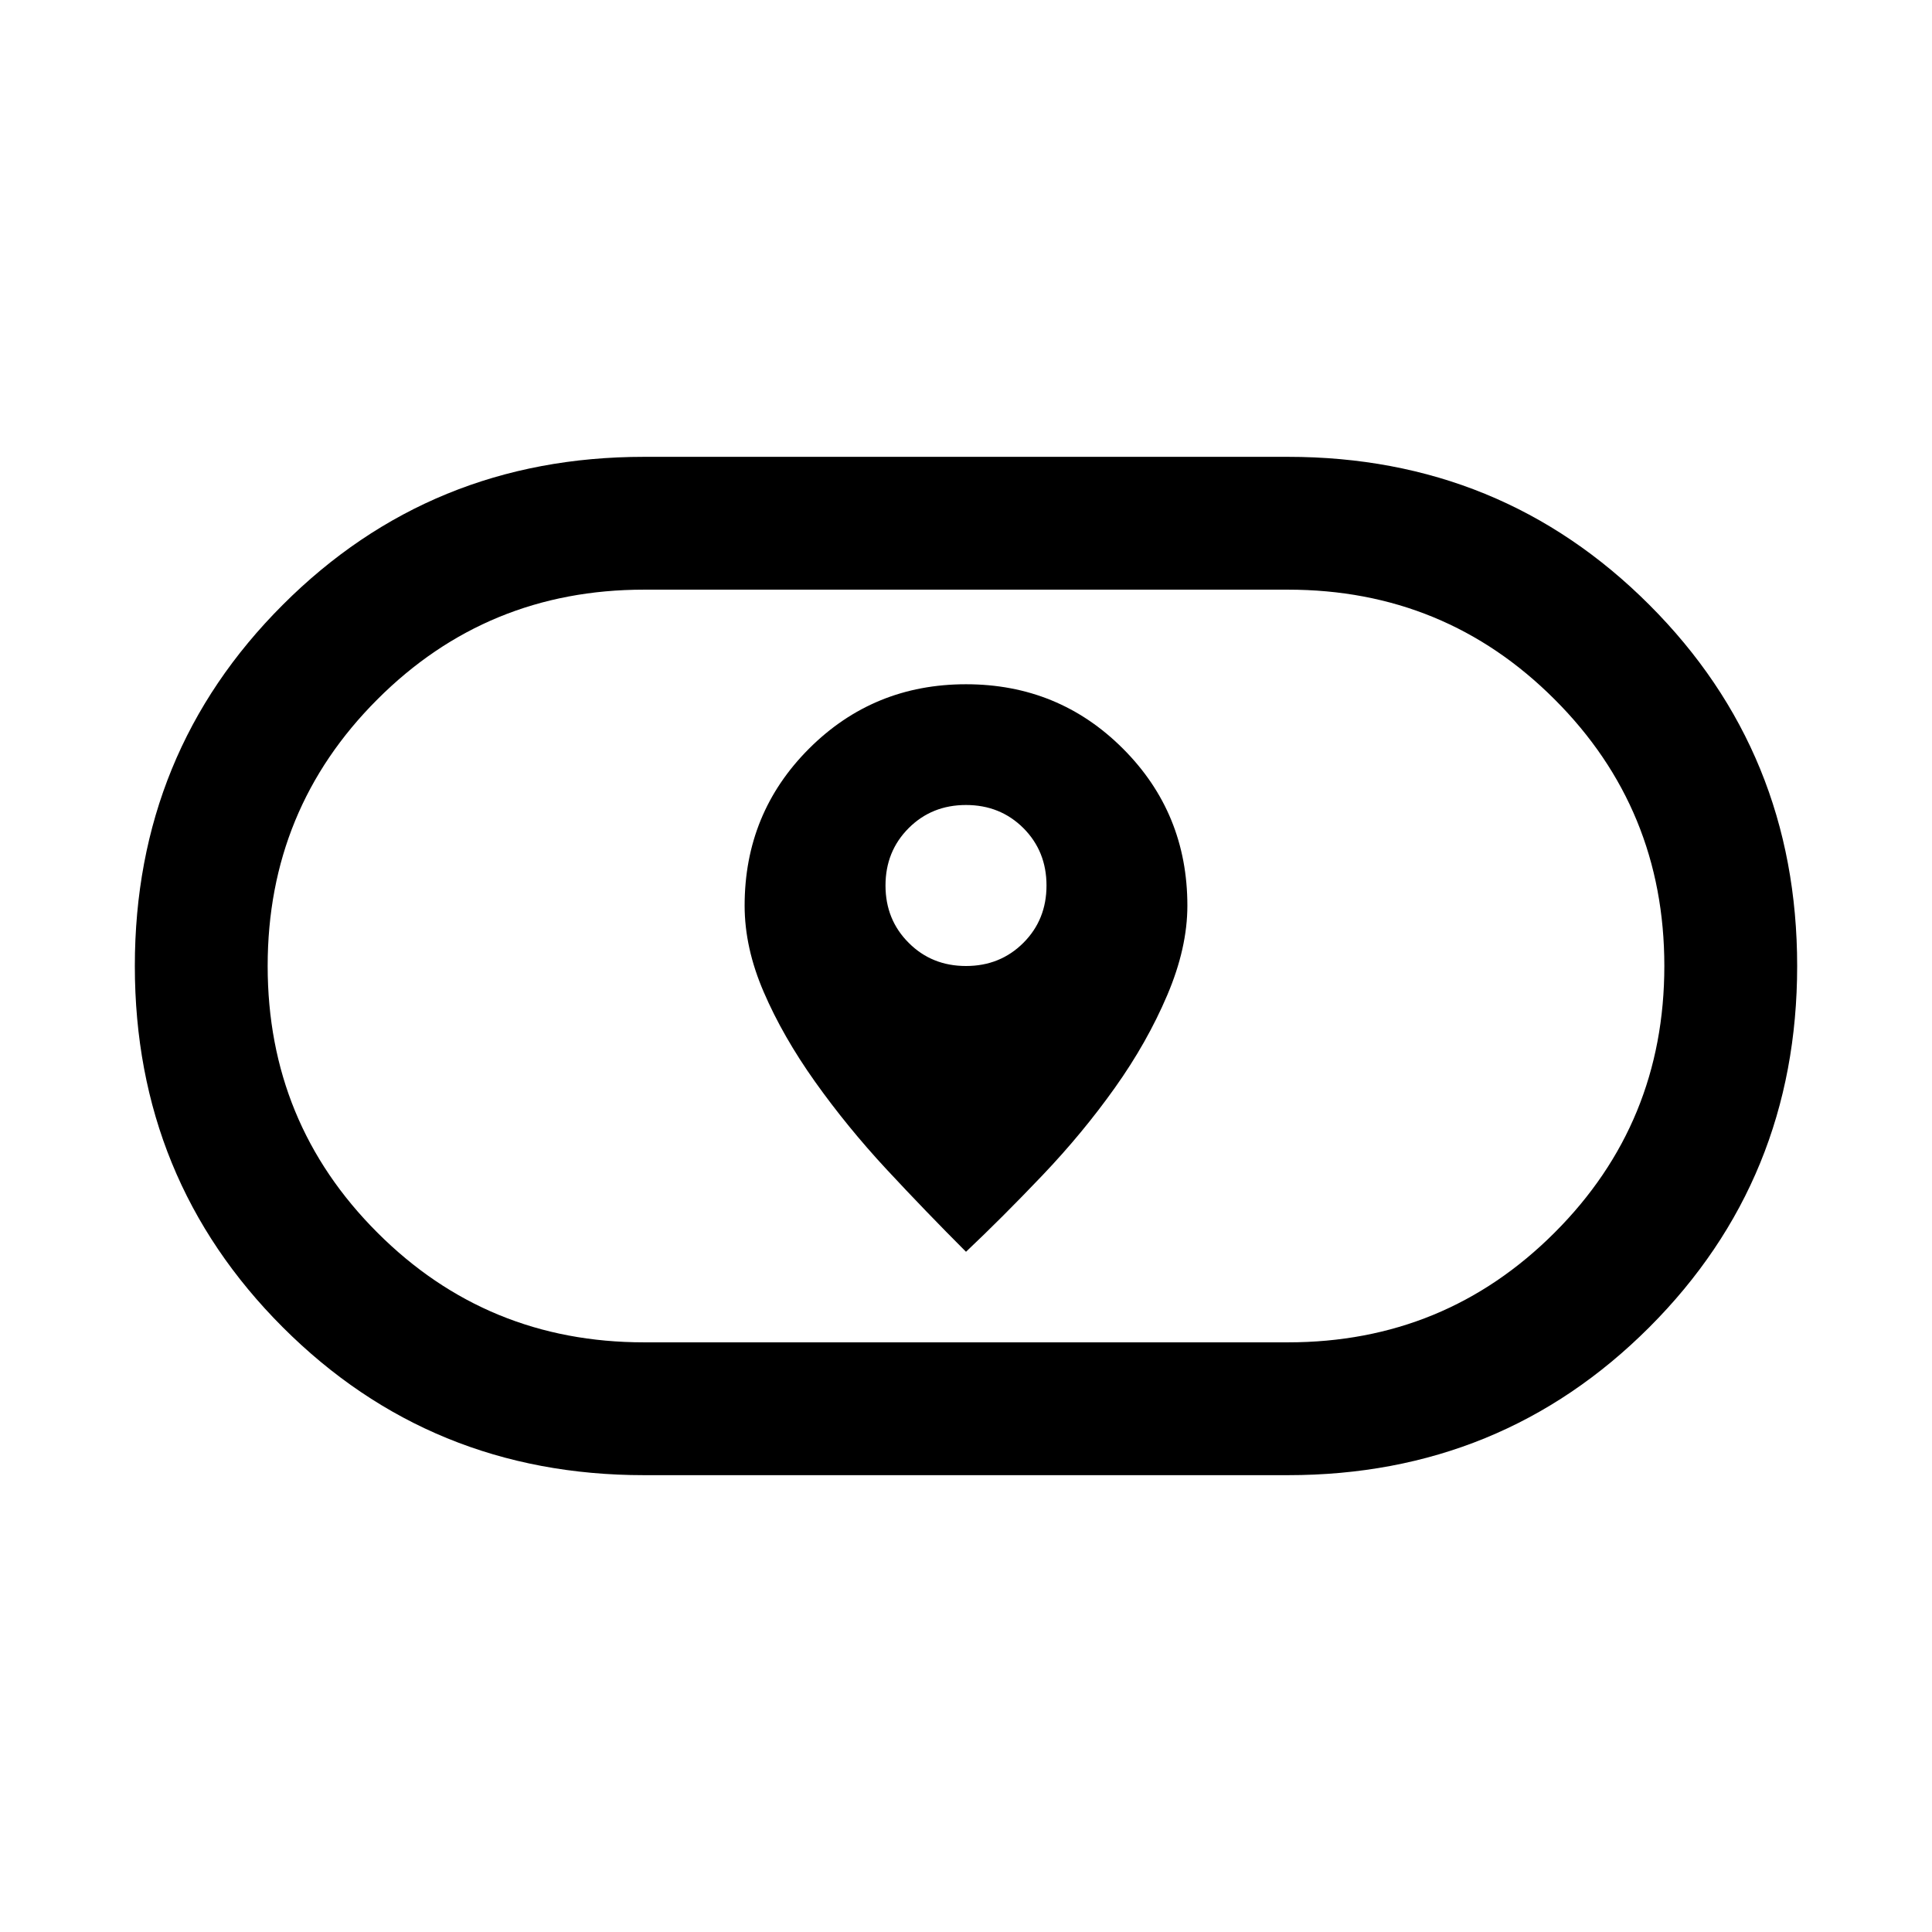 <svg xmlns="http://www.w3.org/2000/svg" height="24" width="24"><path d="M12 15.55q.45-.425.95-.95.5-.525.9-1.088.4-.562.65-1.15.25-.587.25-1.112 0-1.15-.8-1.95T12 8.5q-1.15 0-1.95.8t-.8 1.95q0 .525.238 1.075.237.55.637 1.113.4.562.887 1.087.488.525.988 1.025ZM12 12q-.425 0-.712-.288Q11 11.425 11 11t.288-.713Q11.575 10 12 10t.713.287Q13 10.575 13 11t-.287.712Q12.425 12 12 12Zm-4 6.325q-2.65 0-4.487-1.837Q1.675 14.65 1.675 12q0-2.65 1.838-4.487Q5.35 5.675 8 5.675h8q2.65 0 4.488 1.838Q22.325 9.35 22.325 12q0 2.65-1.837 4.488Q18.65 18.325 16 18.325Zm0-1.65h8q1.95 0 3.312-1.363Q20.675 13.95 20.675 12q0-1.95-1.363-3.312Q17.95 7.325 16 7.325H8q-1.95 0-3.312 1.363Q3.325 10.05 3.325 12q0 1.95 1.363 3.312Q6.05 16.675 8 16.675ZM12 12Z"/></svg>
